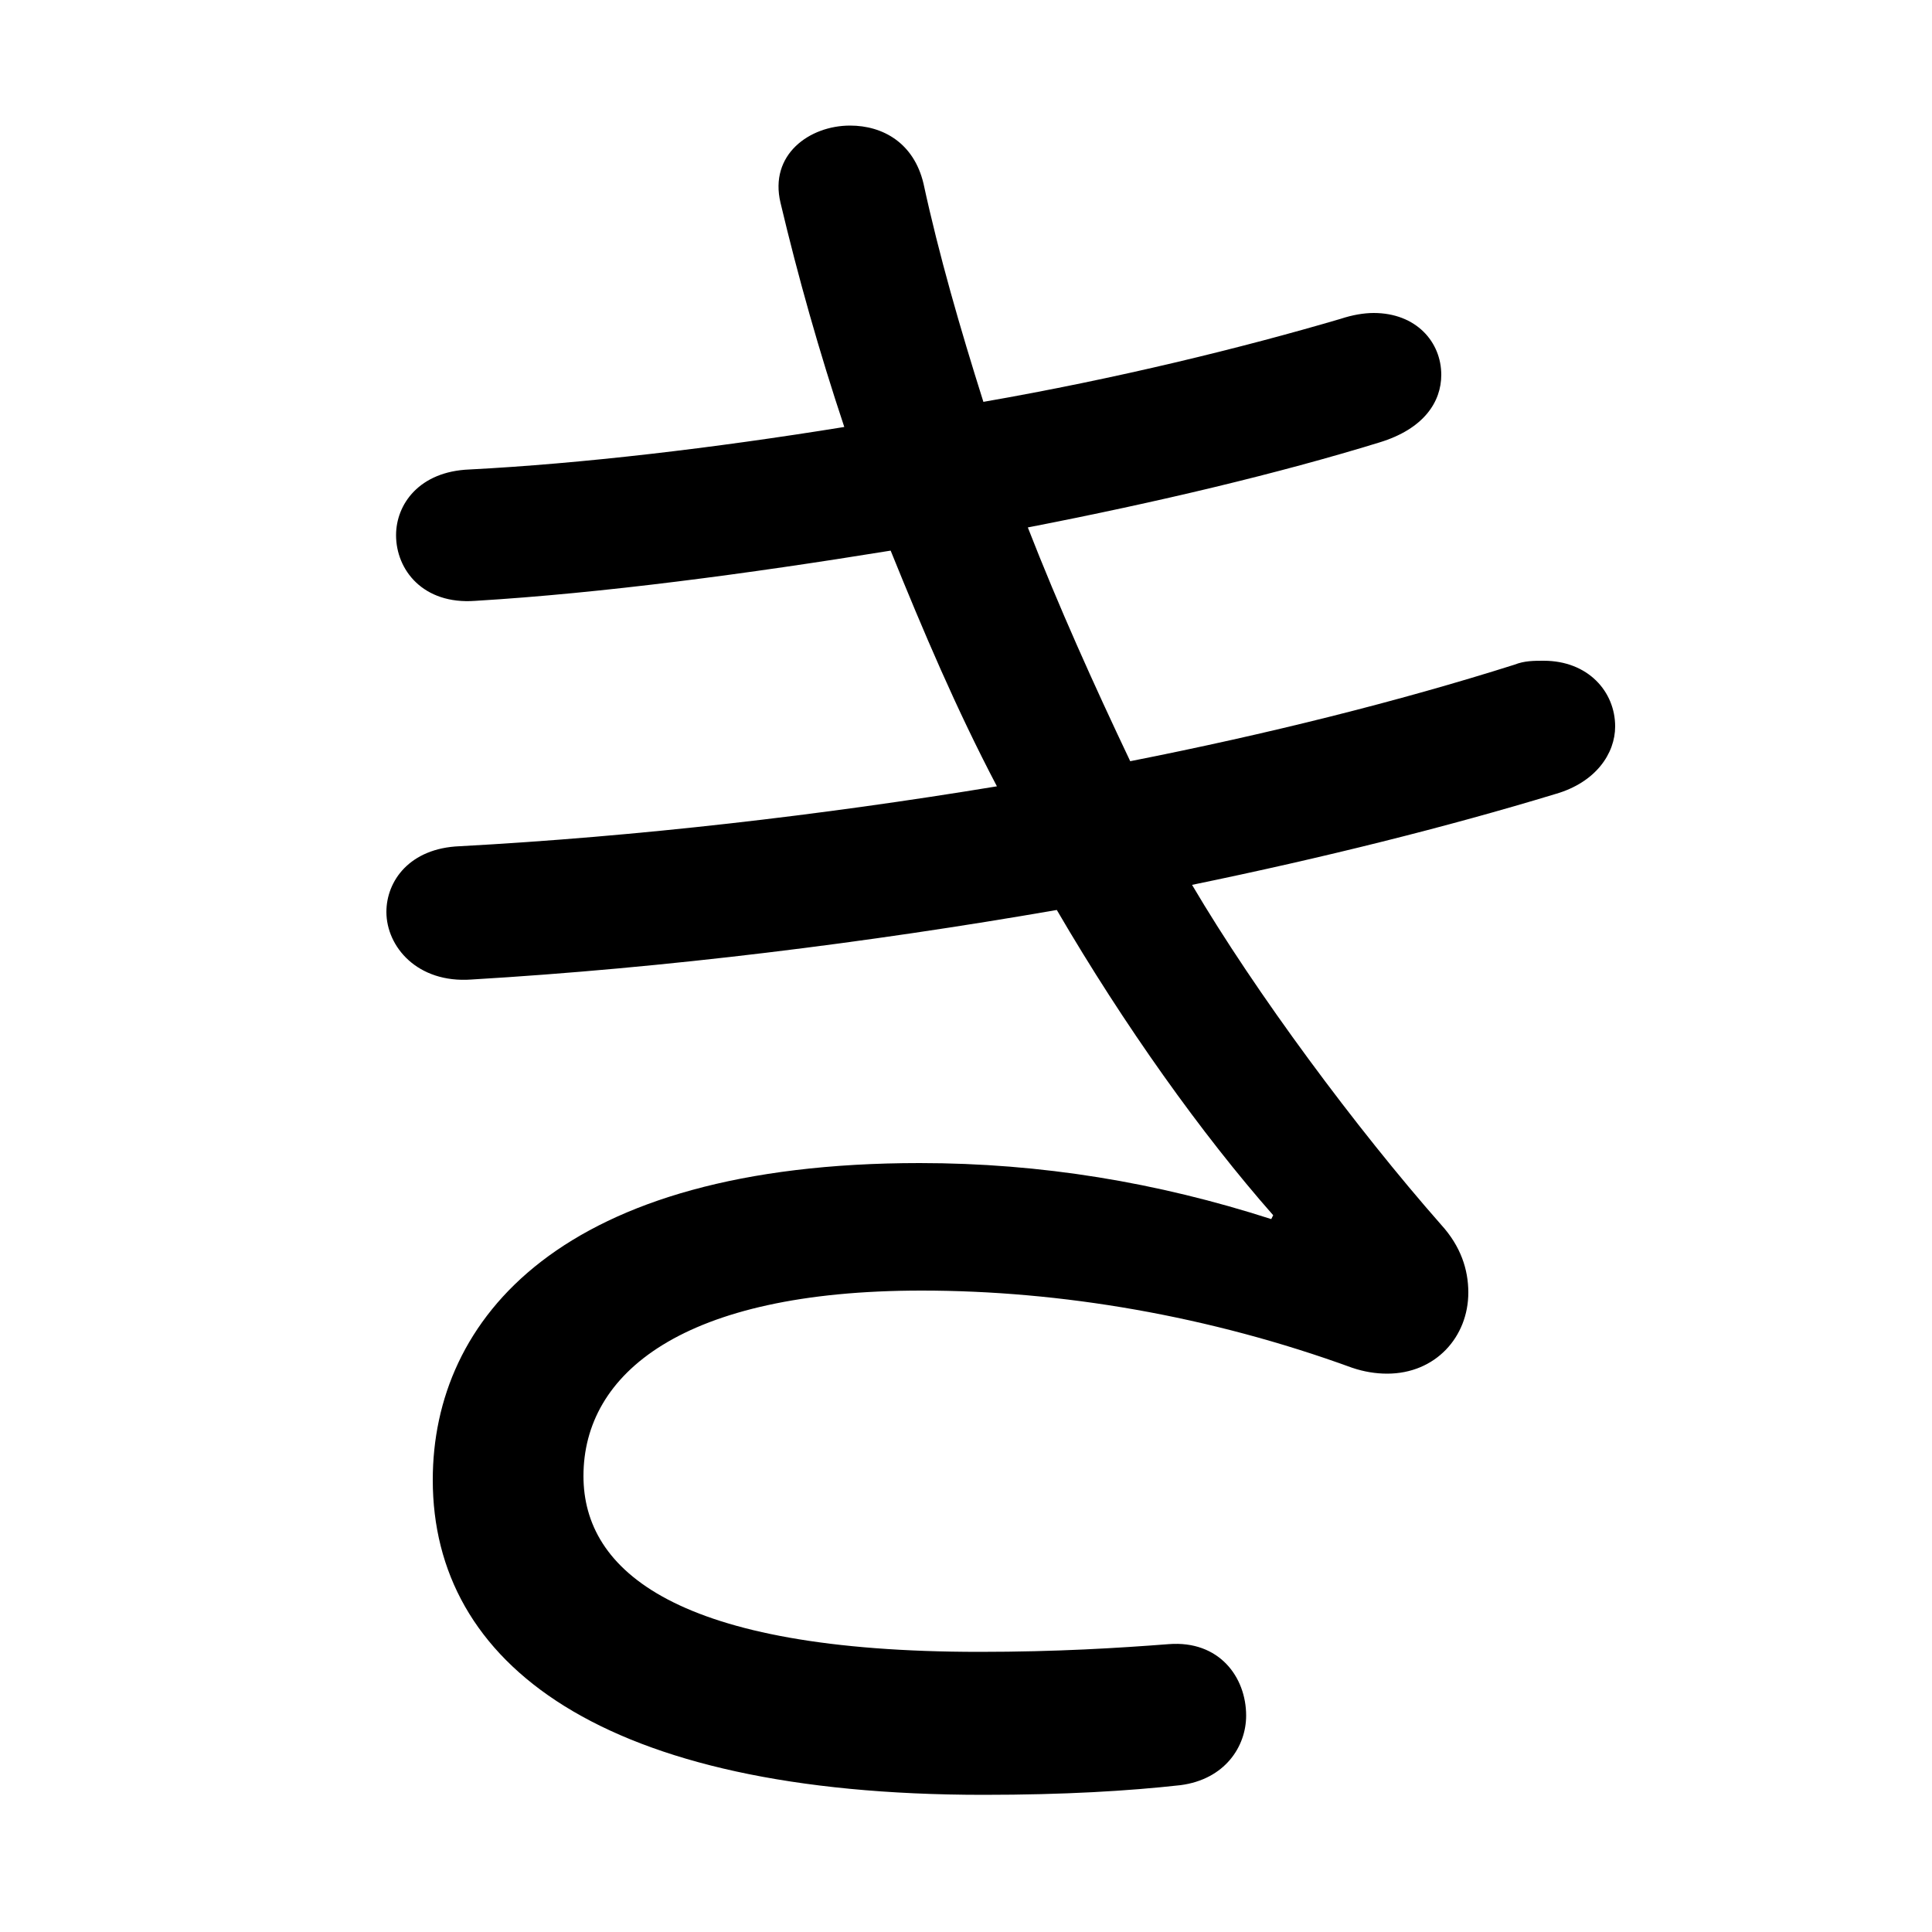 <svg xmlns="http://www.w3.org/2000/svg" viewBox="0 -44.0 50.0 50.0">
    <rect x="0" y="-44.0" width="50.0" height="50.0" fill="#808080" stroke="none"/>
    <g transform="scale(1, -1)">
        <!-- ボディの枠 -->
        <rect x="0" y="-6.0" width="50.0" height="50.0"
            stroke="white" fill="white"/>
        <!-- グリフ座標系の原点 -->
        <circle cx="0" cy="0" r="5" fill="white"/>
        <!-- グリフのアウトライン -->
        <g style="fill:black;stroke:#000000;stroke-width:0;stroke-linecap:round;stroke-linejoin:round;">
        <path d="M 32.9 12.45 C 29.95 13.4 26.95 13.9 23.8 13.9 C 14.5 13.9 11.2 9.85 11.2 5.7 C 11.2 0.95 15.55 -2.45 25.45 -2.45 C 27.55 -2.45 29.2 -2.35 30.55 -2.2 C 31.7 -2.05 32.25 -1.2 32.25 -0.4 C 32.25 0.6 31.55 1.55 30.25 1.45 C 28.95 1.35 27.35 1.25 25.35 1.25 C 17.5 1.25 15.1 3.35 15.1 5.8 C 15.1 8.45 17.65 10.6 23.85 10.6 C 27.45 10.6 31.3 9.95 35.0 8.6 C 35.3 8.5 35.6 8.45 35.9 8.45 C 37.15 8.45 38.0 9.4 38.0 10.55 C 38.0 11.15 37.8 11.75 37.3 12.3 C 35.1 14.8 32.5 18.3 30.85 21.1 C 34.25 21.8 37.45 22.6 40.25 23.45 C 41.3 23.75 41.8 24.5 41.8 25.2 C 41.8 26.1 41.1 26.9 39.95 26.9 C 39.7 26.9 39.45 26.9 39.2 26.8 C 36.2 25.85 32.8 25.0 29.25 24.3 C 28.3 26.3 27.4 28.3 26.6 30.35 C 29.95 31.0 33.1 31.75 35.7 32.55 C 36.85 32.9 37.3 33.6 37.3 34.3 C 37.3 35.15 36.65 35.9 35.55 35.9 C 35.3 35.9 35.0 35.85 34.7 35.75 C 32.15 35.0 28.9 34.2 25.45 33.6 C 24.85 35.5 24.3 37.4 23.9 39.25 C 23.65 40.3 22.85 40.75 22.0 40.75 C 20.95 40.75 19.9 40.0 20.2 38.75 C 20.65 36.85 21.2 34.9 21.85 32.95 C 18.45 32.4 15.05 32.0 12.15 31.85 C 10.85 31.8 10.25 30.95 10.25 30.15 C 10.25 29.25 10.95 28.35 12.3 28.45 C 15.6 28.65 19.35 29.15 23.05 29.75 C 23.9 27.65 24.75 25.65 25.8 23.65 C 21.25 22.9 16.5 22.35 11.9 22.1 C 10.6 22.05 10.0 21.2 10.0 20.4 C 10.0 19.5 10.8 18.55 12.2 18.65 C 17.25 18.95 22.45 19.6 27.35 20.45 C 29.1 17.45 31.1 14.65 32.95 12.55 Z"/>
    </g>
    </g>
</svg>
